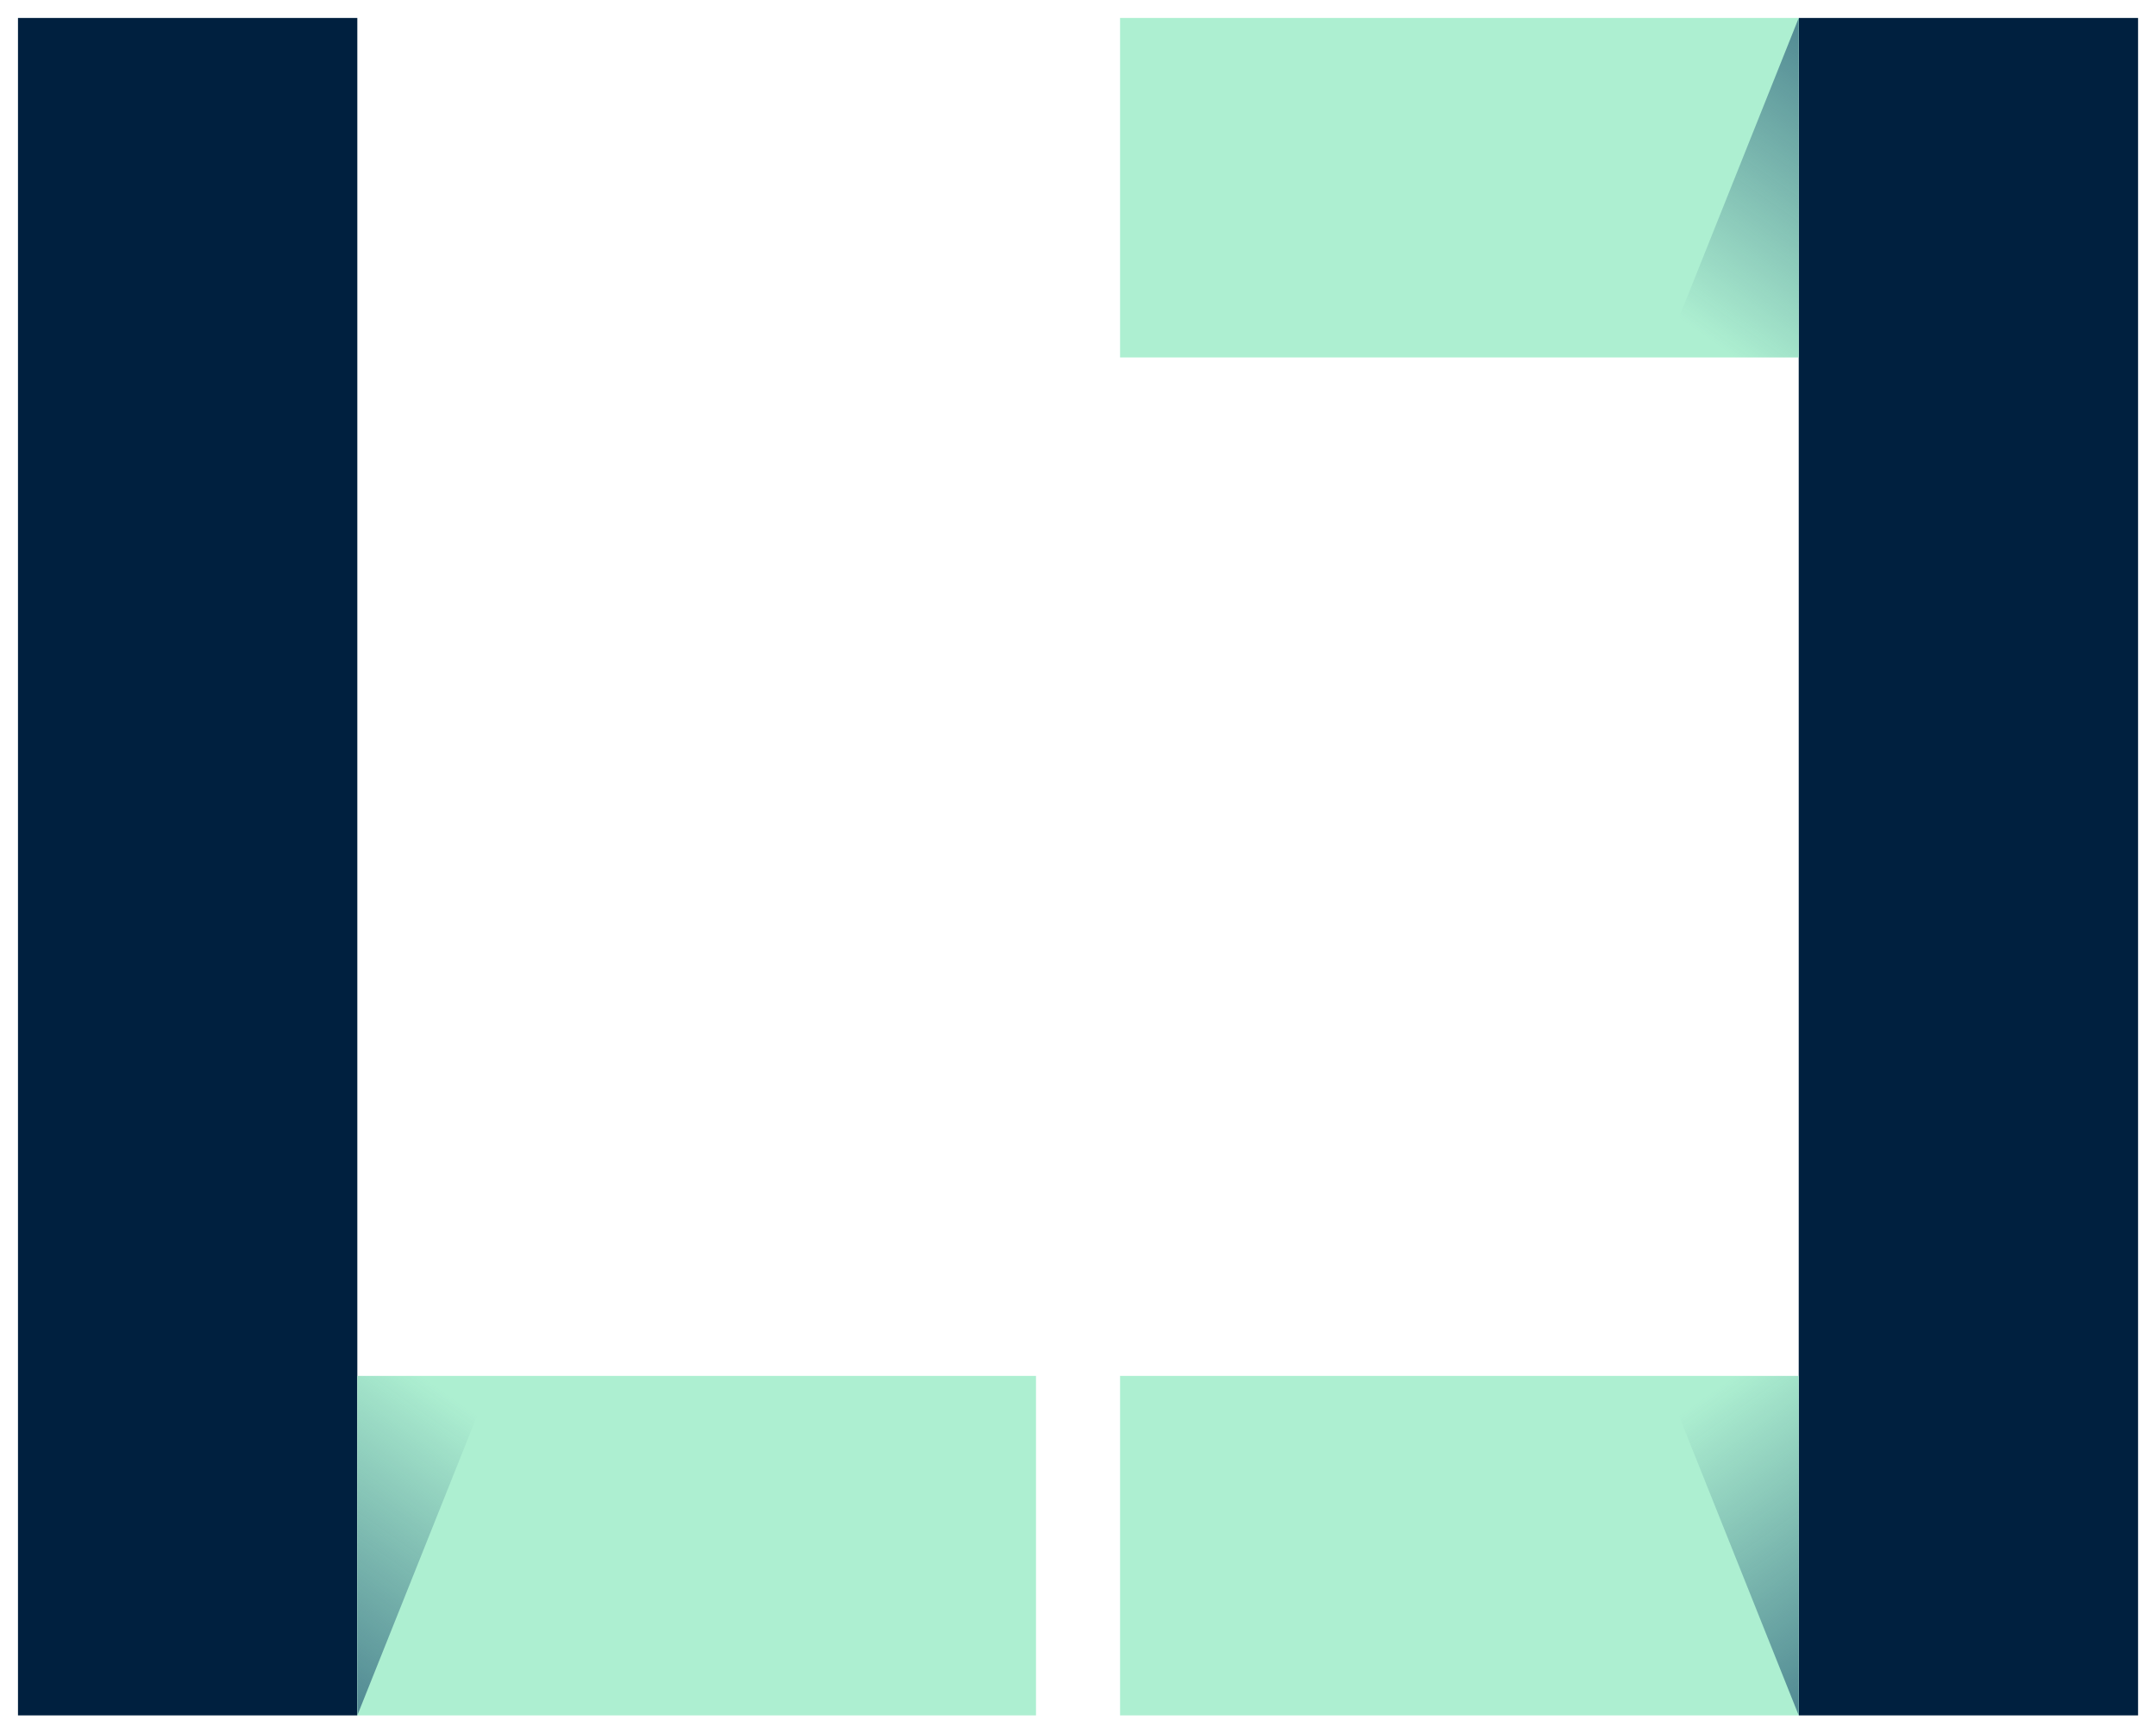 <?xml version="1.0" encoding="UTF-8" standalone="no"?>
<!-- Created with Inkscape (http://www.inkscape.org/) -->

<svg
   width="1200"
   height="965"
   viewBox="0 0 317.5 255.323"
   version="1.1"
   id="svg2797"
   inkscape:version="1.2 (dc2aeda, 2022-05-15)"
   sodipodi:docname="logo.svg"
   inkscape:export-filename="logo.webp"
   inkscape:export-xdpi="32"
   inkscape:export-ydpi="32"
   xmlns:inkscape="http://www.inkscape.org/namespaces/inkscape"
   xmlns:sodipodi="http://sodipodi.sourceforge.net/DTD/sodipodi-0.dtd"
   xmlns:xlink="http://www.w3.org/1999/xlink"
   xmlns="http://www.w3.org/2000/svg"
   xmlns:svg="http://www.w3.org/2000/svg">
  <sodipodi:namedview
     id="namedview2799"
     pagecolor="#ffffff"
     bordercolor="#666666"
     borderopacity="1.0"
     inkscape:showpageshadow="2"
     inkscape:pageopacity="0.0"
     inkscape:pagecheckerboard="0"
     inkscape:deskcolor="#d1d1d1"
     inkscape:document-units="mm"
     showgrid="false"
     inkscape:zoom="0.37936364"
     inkscape:cx="401.98898"
     inkscape:cy="761.80206"
     inkscape:window-width="1512"
     inkscape:window-height="916"
     inkscape:window-x="0"
     inkscape:window-y="38"
     inkscape:window-maximized="1"
     inkscape:current-layer="layer1" />
  <defs
     id="defs2794">
    <linearGradient
       inkscape:collect="always"
       xlink:href="#linearGradient2231"
       id="linearGradient2509-8-1"
       x1="1324.812"
       y1="464.707"
       x2="1370.611"
       y2="385.933"
       gradientUnits="userSpaceOnUse"
       gradientTransform="matrix(0.176,0,0,0.213,128.592,39.387)" />
    <linearGradient
       inkscape:collect="always"
       id="linearGradient2231">
      <stop
         style="stop-color:#508892;stop-opacity:1;"
         offset="0"
         id="stop2227" />
      <stop
         style="stop-color:#508892;stop-opacity:0;"
         offset="1"
         id="stop2229" />
    </linearGradient>
    <linearGradient
       inkscape:collect="always"
       xlink:href="#linearGradient2231"
       id="linearGradient2613-5-8"
       gradientUnits="userSpaceOnUse"
       gradientTransform="matrix(-0.176,0,0,0.213,678.571,39.387)"
       x1="1324.812"
       y1="464.707"
       x2="1370.611"
       y2="385.933" />
    <linearGradient
       inkscape:collect="always"
       xlink:href="#linearGradient2231"
       id="linearGradient2649-7-4"
       gradientUnits="userSpaceOnUse"
       gradientTransform="matrix(-0.176,0,0,-0.213,678.571,138.266)"
       x1="1324.812"
       y1="464.707"
       x2="1370.611"
       y2="385.933" />
  </defs>
  <g
     inkscape:label="Layer 1"
     inkscape:groupmode="layer"
     id="layer1">
    <g
       id="g2991"
       transform="matrix(2.532,0,0,2.532,-863.116,-97.247)">
      <rect
         style="fill:#00203f;fill-opacity:1;stroke-width:1.458;stroke-linecap:round"
         id="rect1326-0-7"
         width="19.736"
         height="98.749"
         x="-465.235"
         y="39.452"
         transform="scale(-1,1)" />
      <rect
         style="fill:#adefd1;fill-opacity:1;stroke-width:0.922;stroke-linecap:round"
         id="rect1326-7-4-9"
         width="19.75"
         height="39.472"
         x="39.452"
         y="406.027"
         transform="matrix(0,1,1,0,0,0)" />
      <rect
         style="fill:#adefd1;fill-opacity:1;stroke-width:0.922;stroke-linecap:round"
         id="rect1326-7-2-8-8"
         width="19.75"
         height="39.472"
         x="118.451"
         y="406.027"
         transform="matrix(0,1,1,0,0,0)" />
      <rect
         style="fill:#00203f;fill-opacity:1;stroke-width:1.458;stroke-linecap:round"
         id="rect1326-2-7-4"
         width="19.736"
         height="98.749"
         x="341.929"
         y="39.452" />
      <rect
         style="fill:#adefd1;fill-opacity:1;stroke-width:0.922;stroke-linecap:round"
         id="rect1326-7-2-1-5-5"
         width="19.75"
         height="39.472"
         x="118.451"
         y="-401.137"
         transform="rotate(90)" />
      <path
         id="rect2500-9-8"
         style="fill:url(#linearGradient2509-8-1);fill-opacity:1;stroke-width:1.305;stroke-linecap:round"
         d="m 361.665,118.451 h 7.894 l -7.894,19.75 z"
         sodipodi:nodetypes="cccc" />
      <path
         id="rect2500-8-5-8"
         style="fill:url(#linearGradient2613-5-8);fill-opacity:1;stroke-width:1.305;stroke-linecap:round"
         d="m 445.499,118.451 h -7.894 l 7.894,19.75 z"
         sodipodi:nodetypes="cccc" />
      <path
         id="rect2500-8-6-3-9"
         style="fill:url(#linearGradient2649-7-4);fill-opacity:1;stroke-width:1.305;stroke-linecap:round"
         d="m 445.499,59.202 h -7.894 l 7.894,-19.75 z"
         sodipodi:nodetypes="cccc" />
    </g>
  </g>
</svg>
